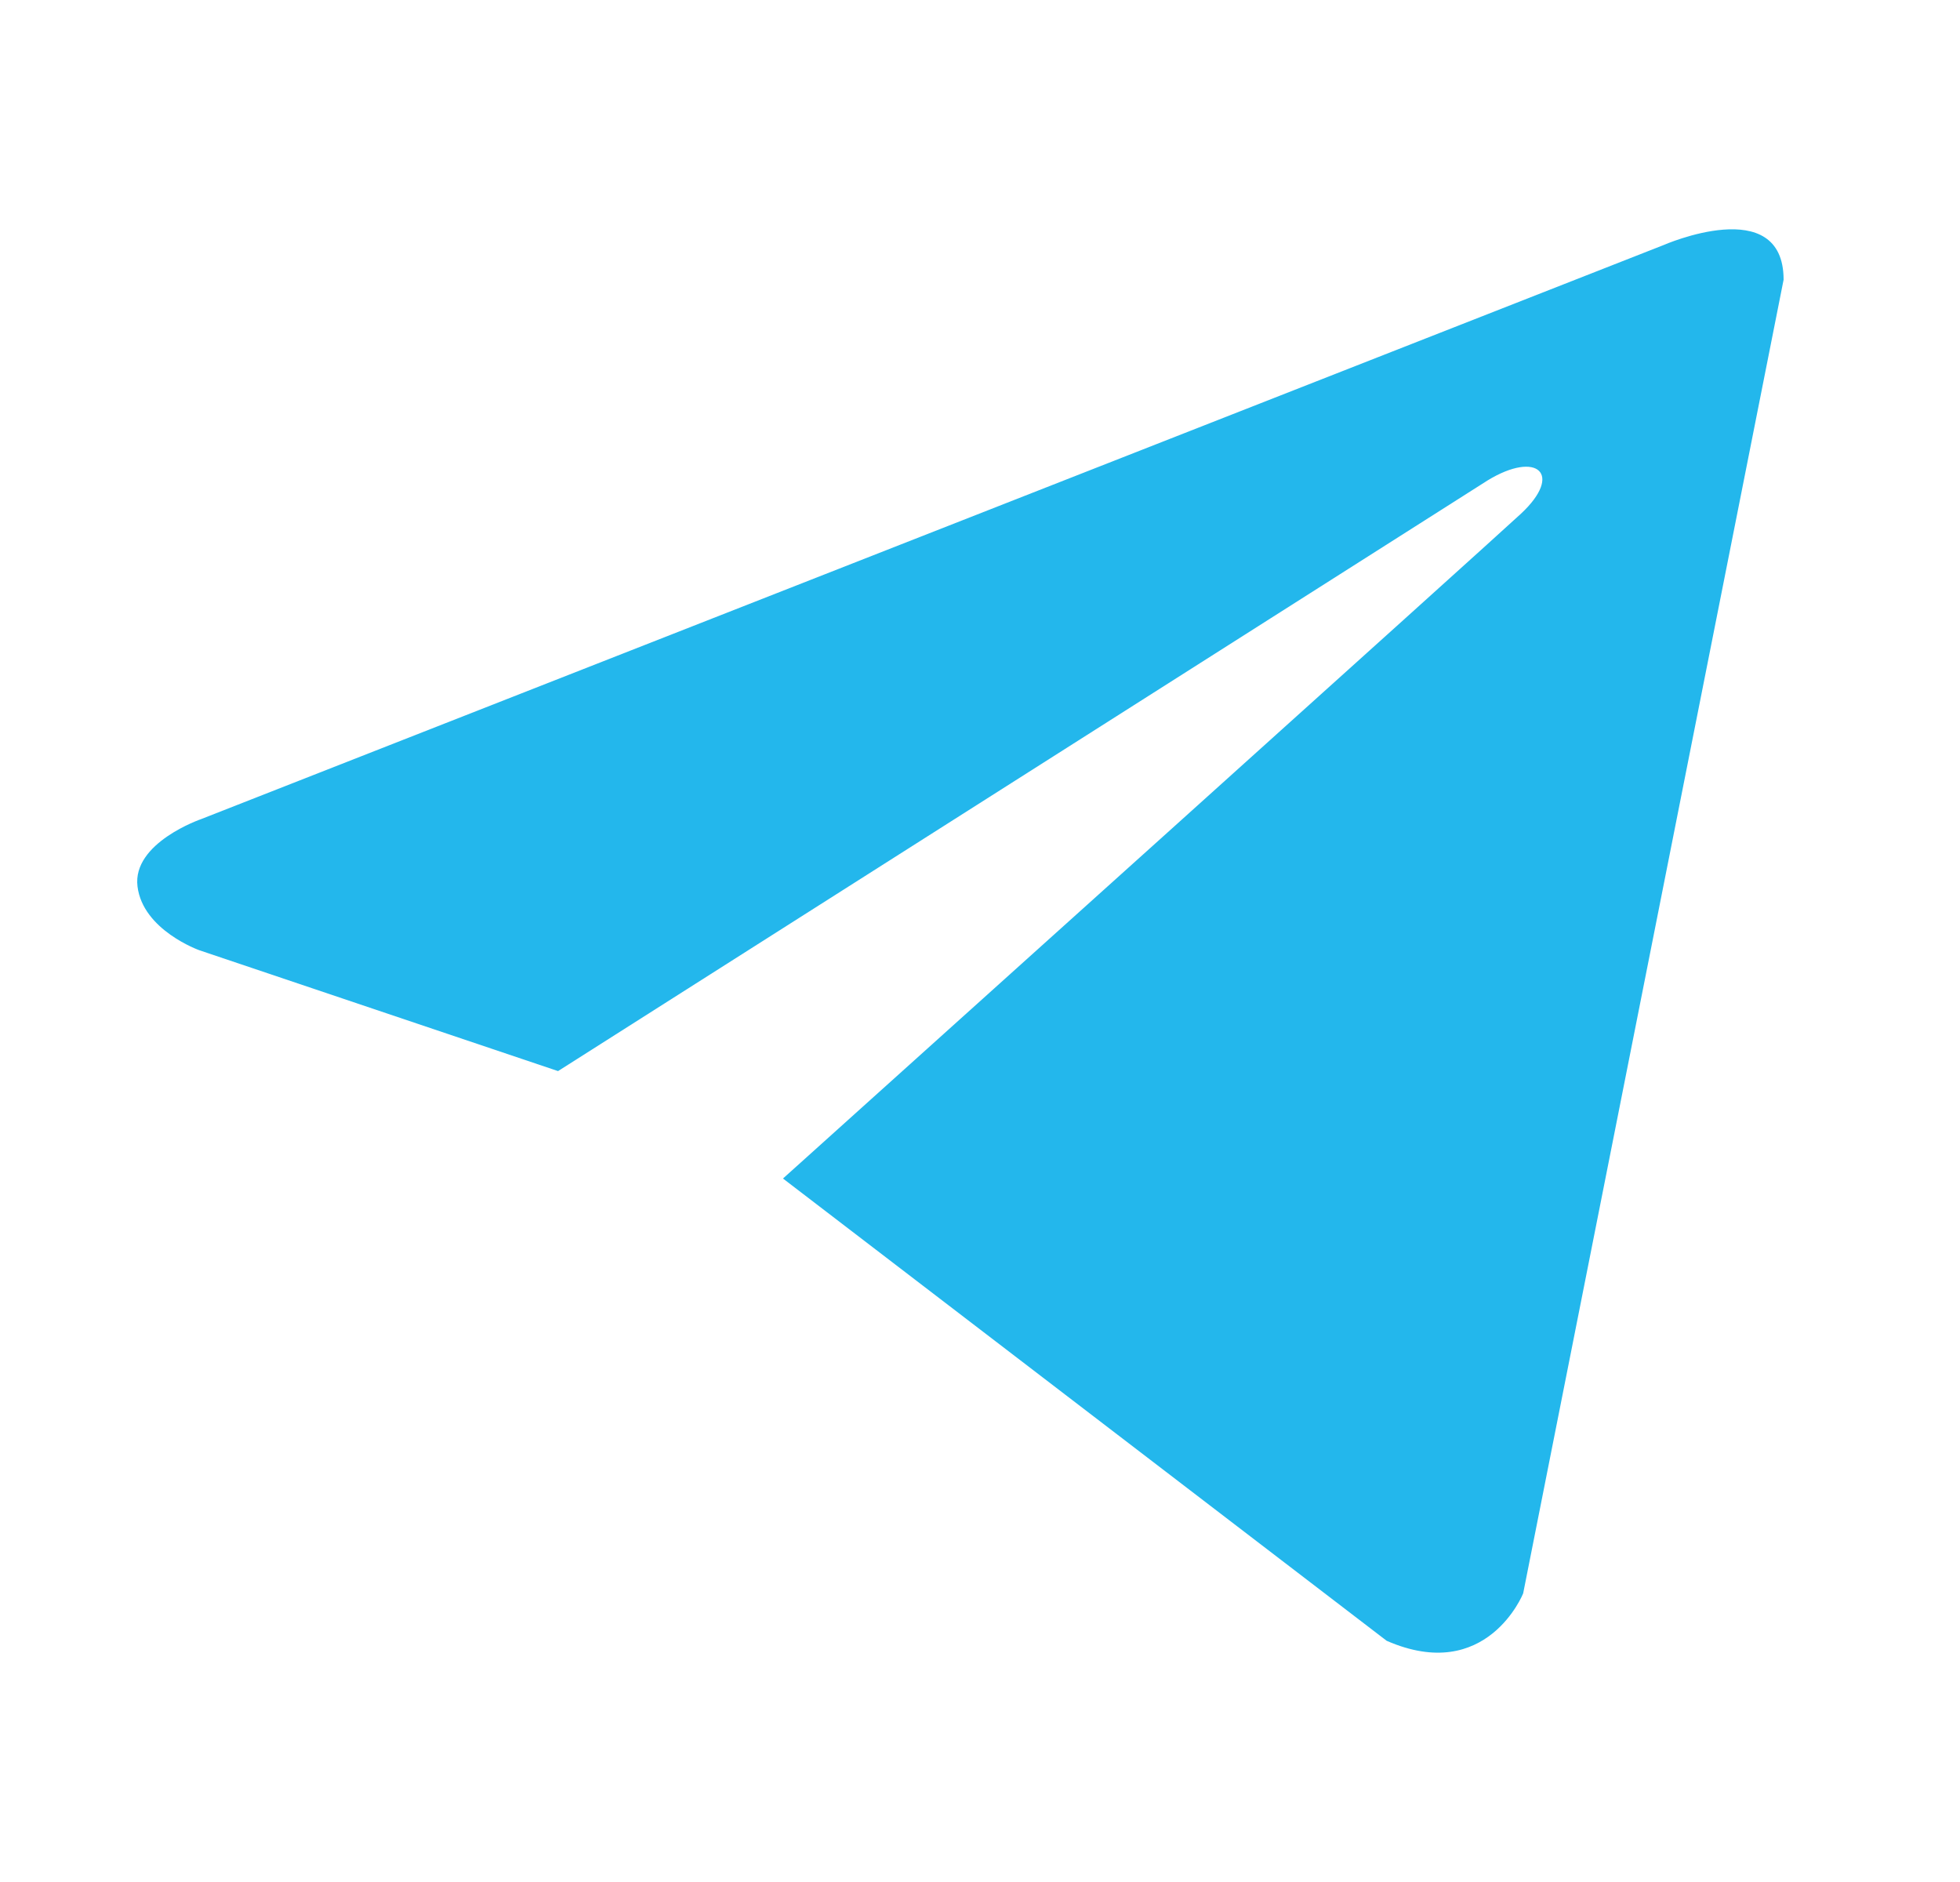<svg width="25" height="24" viewBox="0 0 25 24" fill="none" xmlns="http://www.w3.org/2000/svg">
<path d="M22.75 3.567L19.428 20.32C19.428 20.32 18.964 21.482 17.687 20.924L9.987 15.029C11.022 14.098 19.05 6.878 19.401 6.55C19.944 6.043 19.607 5.742 18.977 6.125L7.118 13.659L2.543 12.118C2.543 12.118 1.823 11.863 1.754 11.305C1.684 10.747 2.567 10.445 2.567 10.445L21.217 3.126C21.217 3.126 22.75 2.452 22.75 3.567Z" fill="#23B7EC"/>
</svg>
